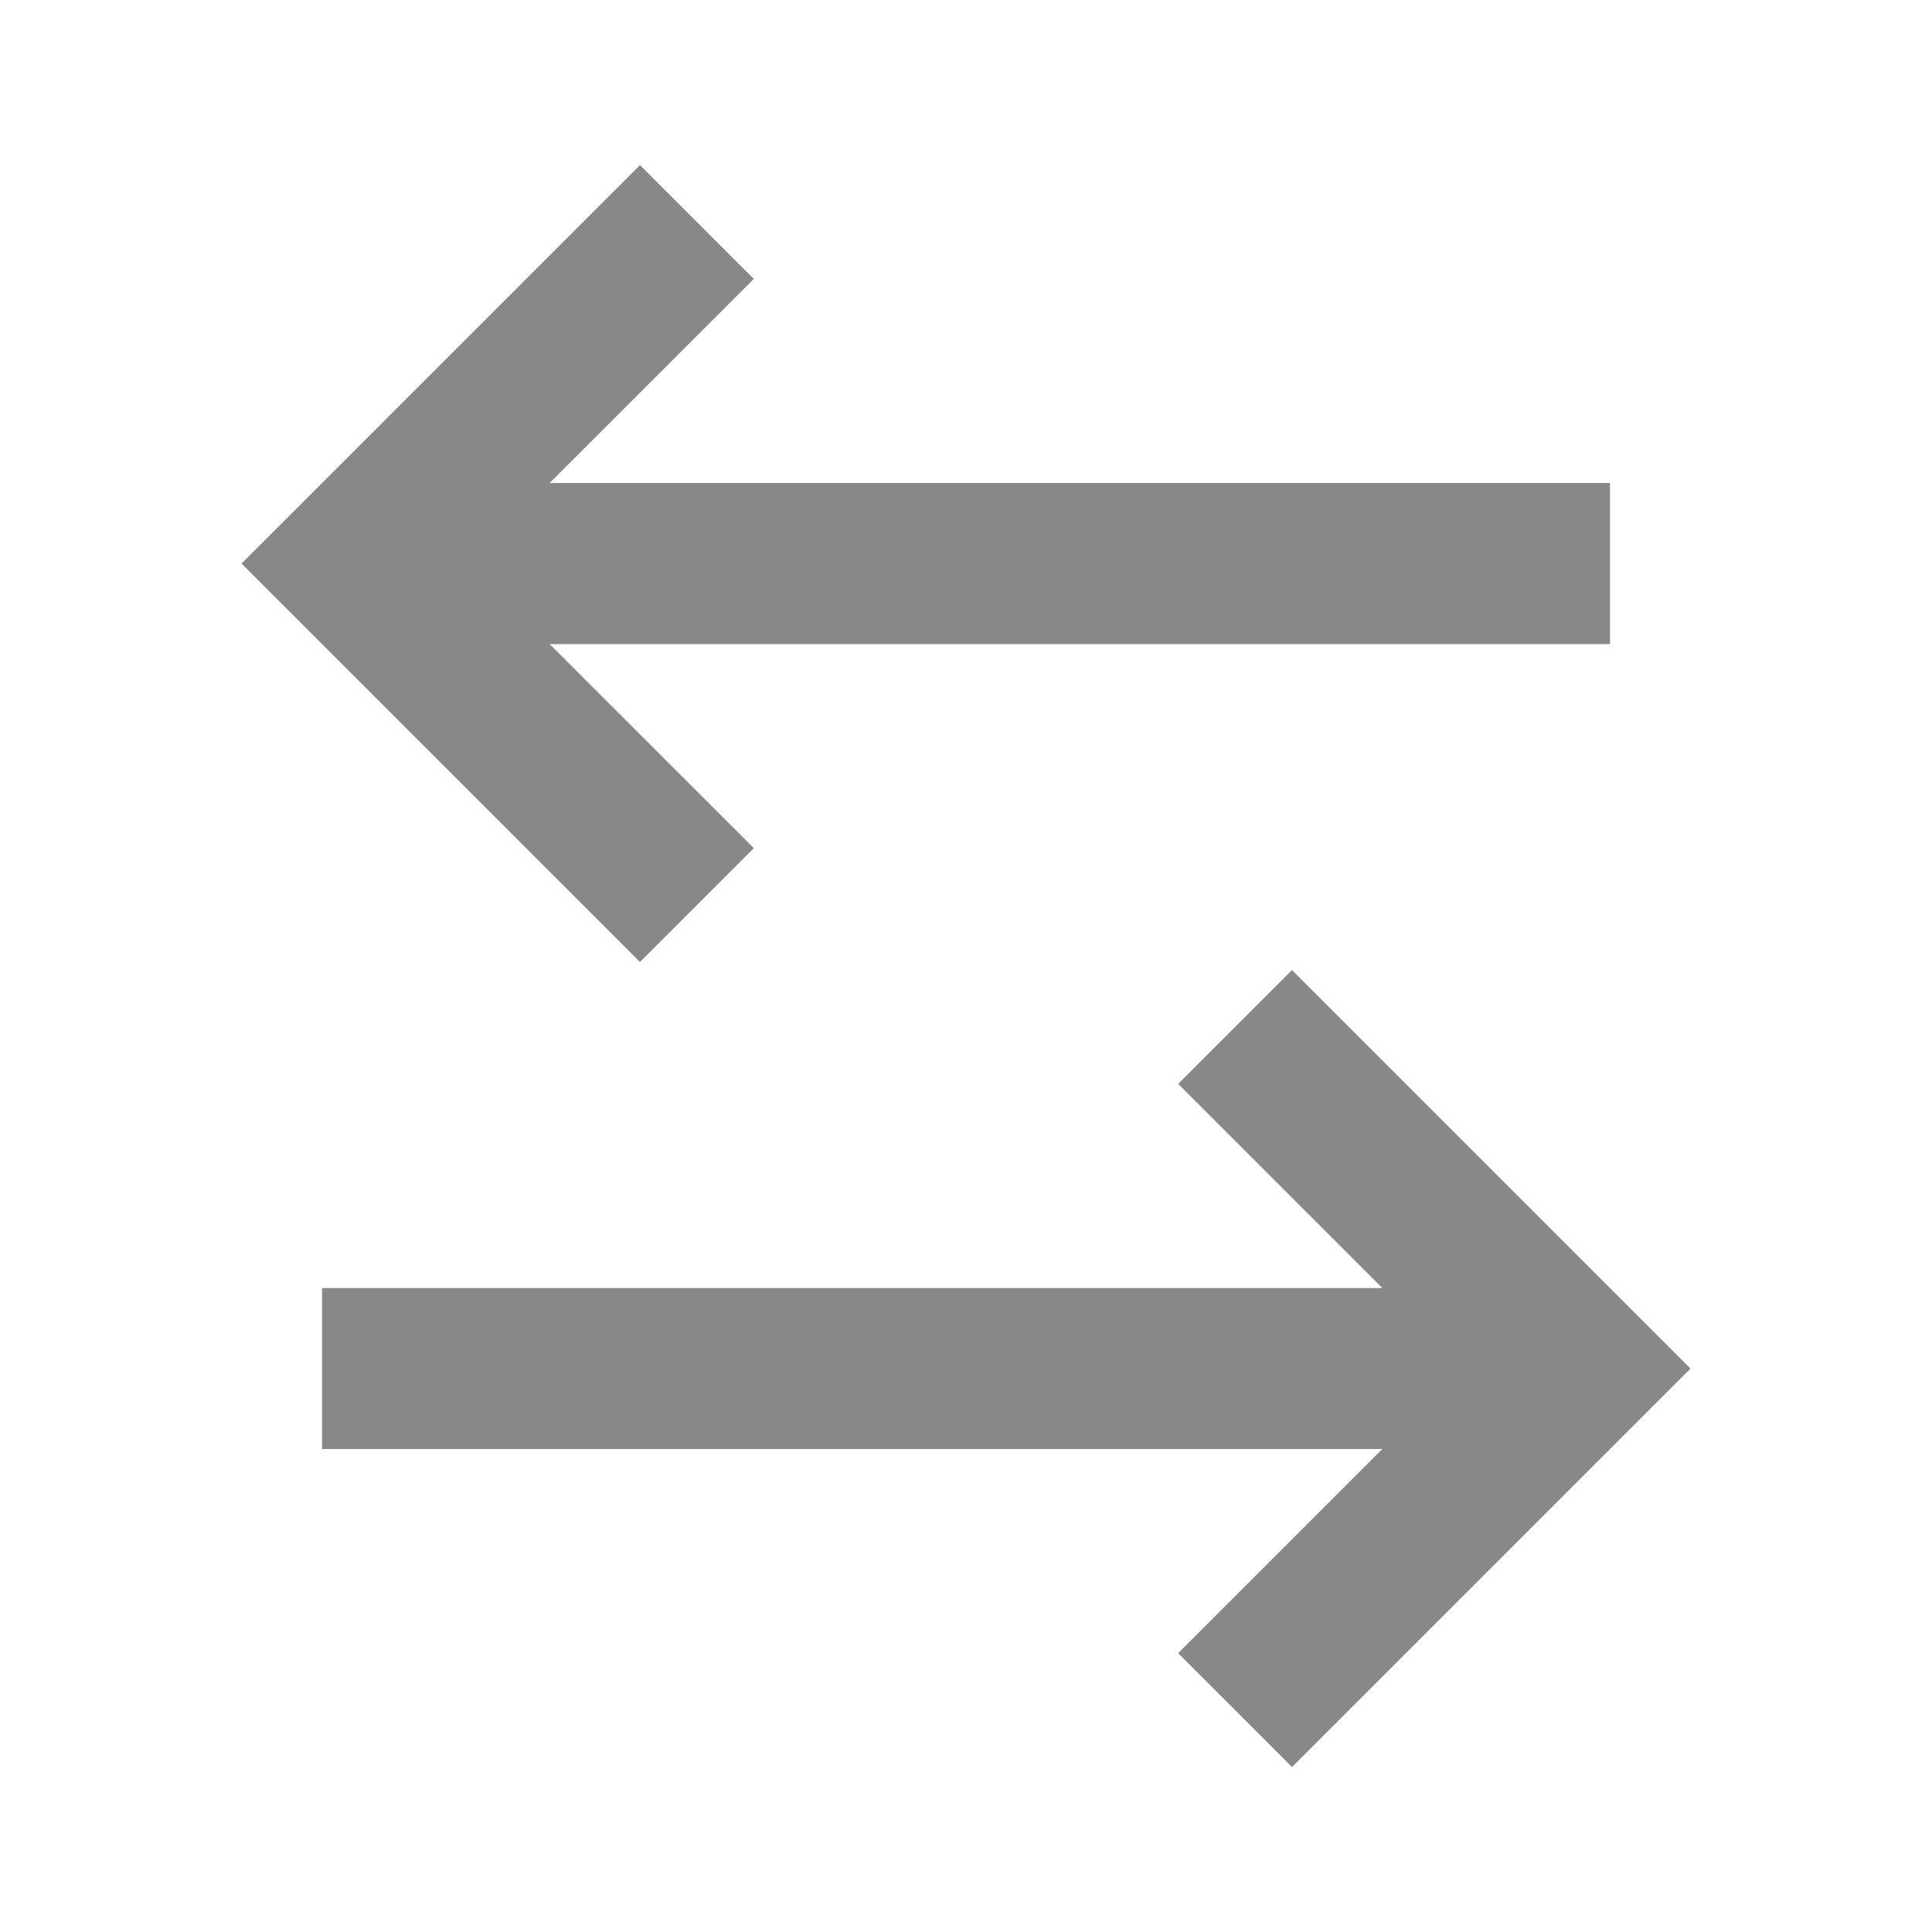 <svg xmlns="http://www.w3.org/2000/svg" width="16" height="16" viewBox="0 0 16 16">
    <path data-name="Path 16834" d="M0 0h16v16H0z" style="fill:none"/>
    <path data-name="Path 16835" d="m11.7 8.717 3.3 3.3-3.3 3.3-.943-.943 1.691-1.691H3.667V11.35h8.781l-1.691-1.691.943-.943zM6.3 2.05l.943.943-1.691 1.69h8.781v1.334H5.552l1.691 1.69-.943.943L3 5.35l3.3-3.3z" transform="translate(-1 -.683)" style="fill:#888"/>
</svg>
